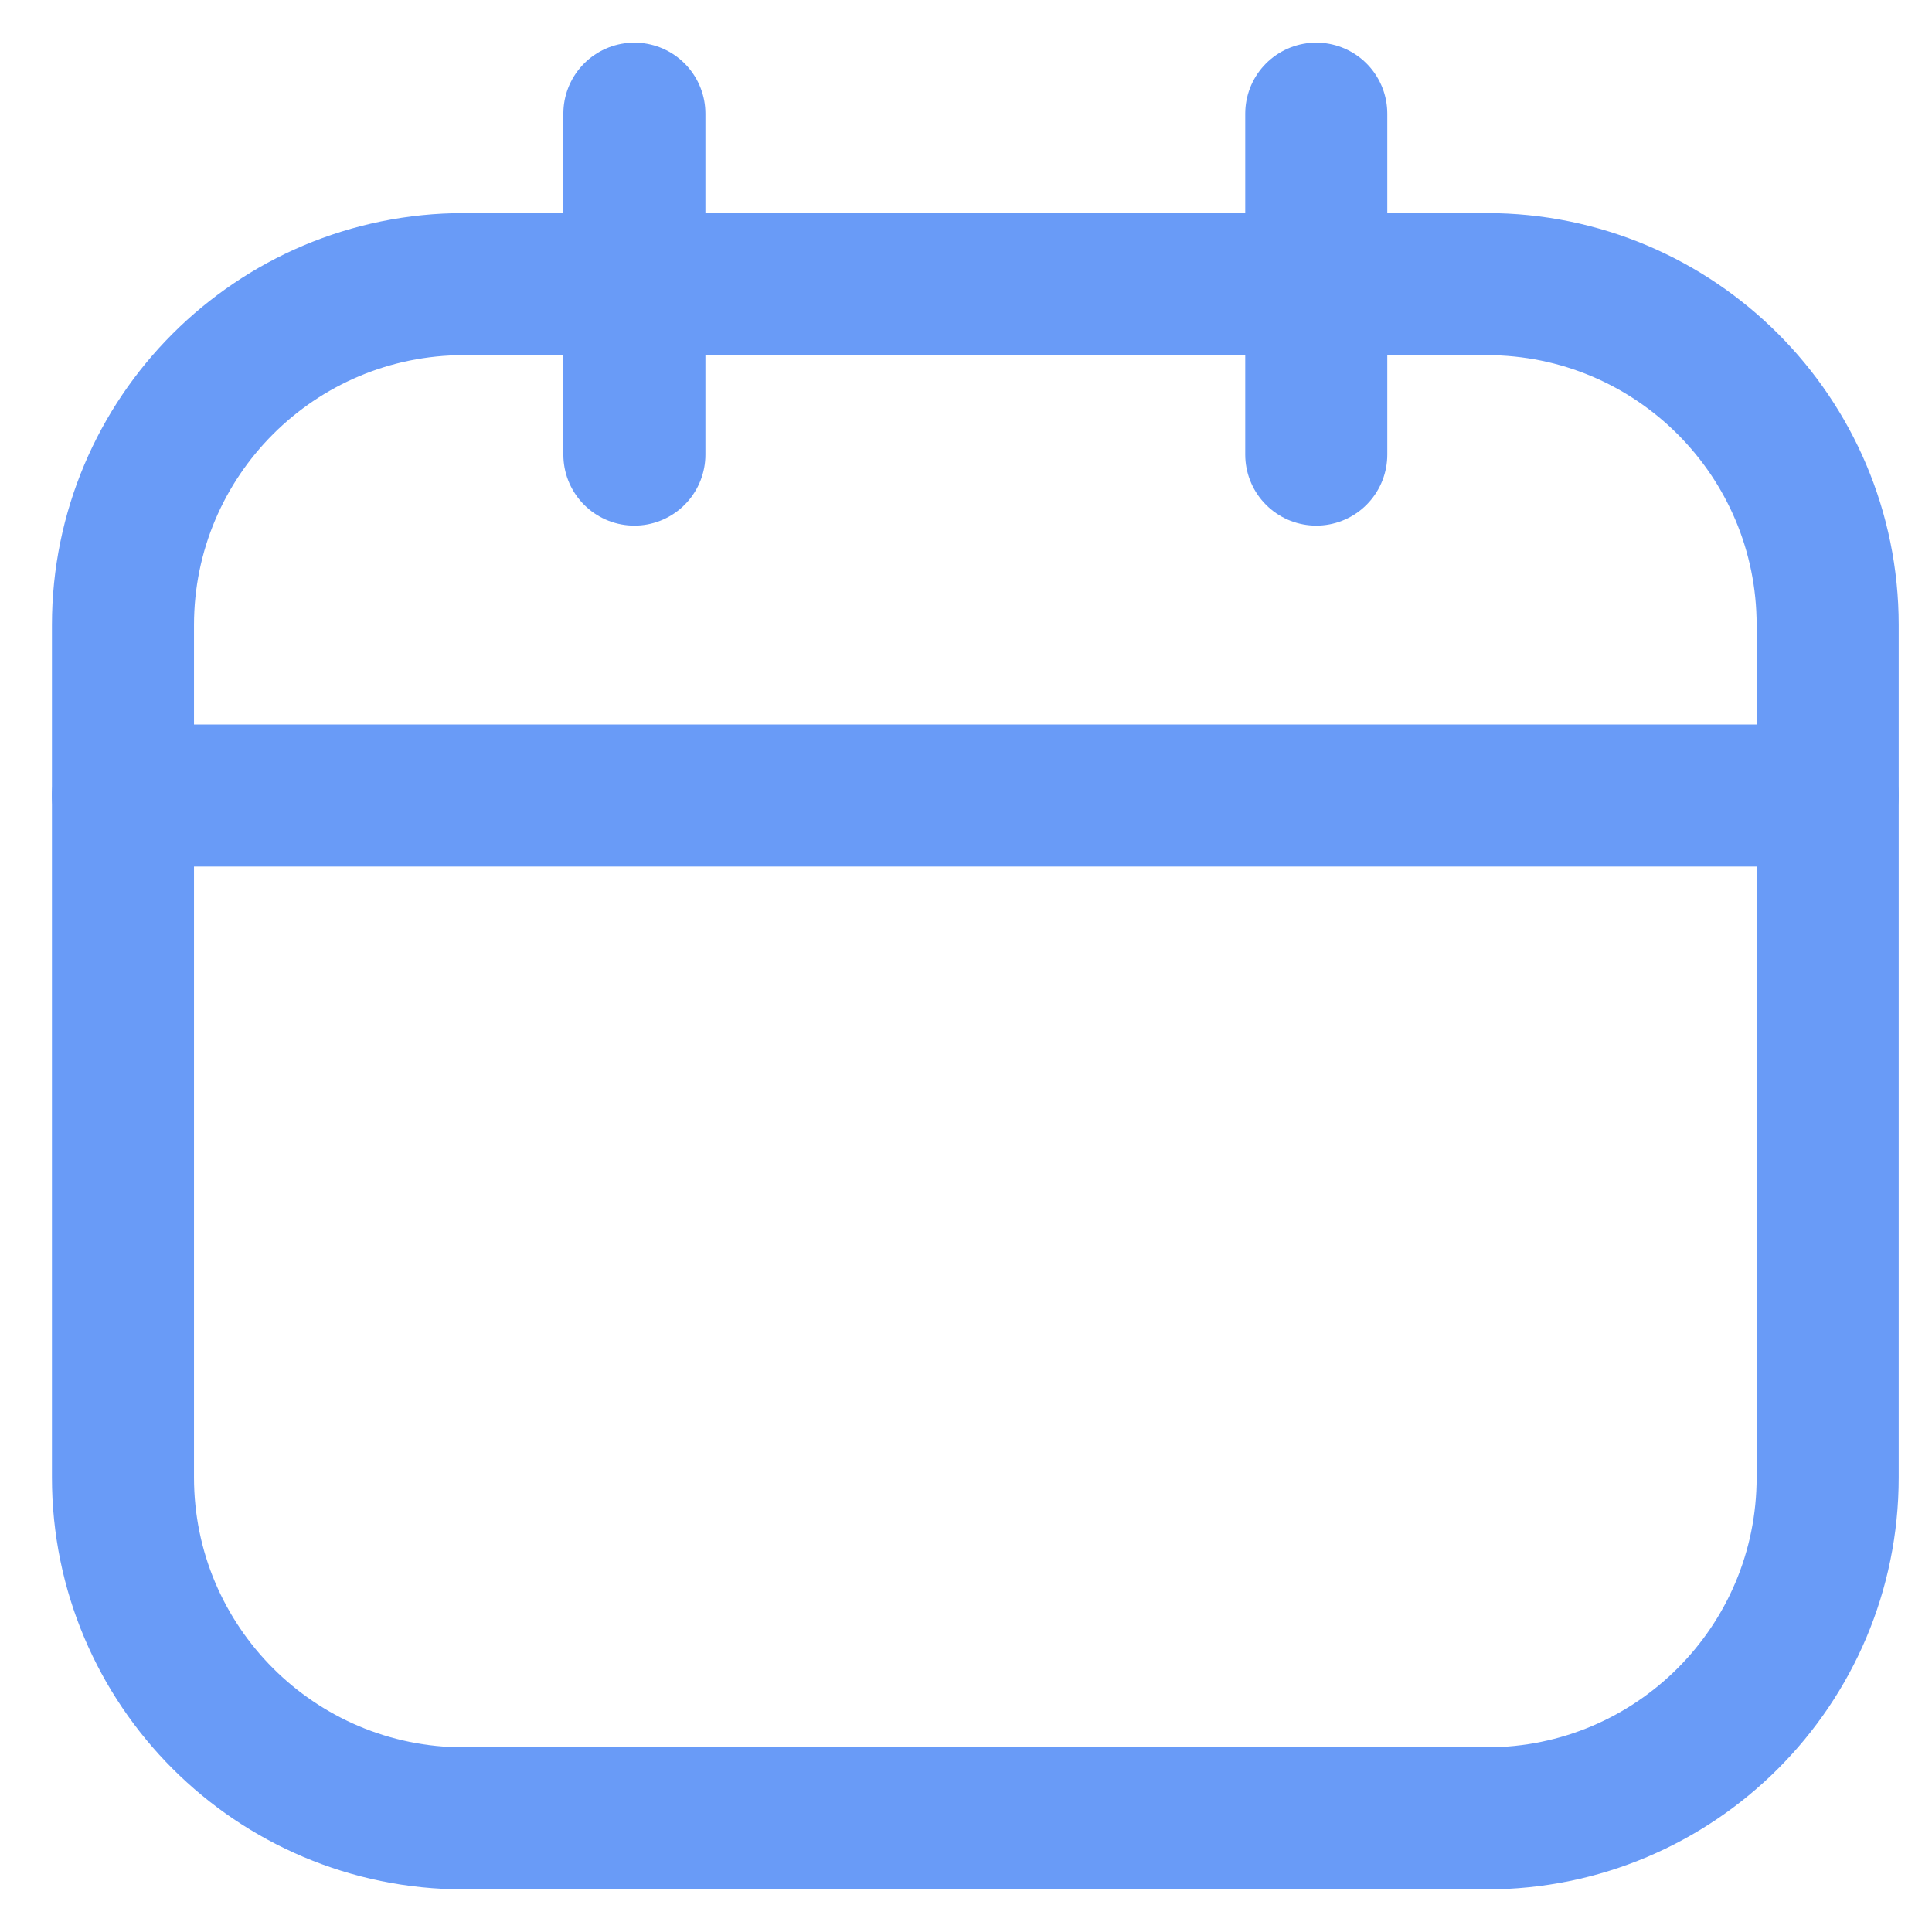 <svg width="34" height="34" viewBox="0 0 34 34" fill="none" xmlns="http://www.w3.org/2000/svg">
<path d="M26.164 5H8.164C4.85 5 2.164 7.686 2.164 11V26C2.164 29.314 4.85 32 8.164 32H26.164C29.478 32 32.164 29.314 32.164 26V11C32.164 7.686 29.478 5 26.164 5Z" stroke="#699BF7" stroke-width="2.5" stroke-linecap="round" stroke-linejoin="round"/>
<path d="M11.164 2V8M23.164 2V8M2.164 14H32.164" stroke="#699BF7" stroke-width="2.5" stroke-linecap="round" stroke-linejoin="round"/>
</svg>
